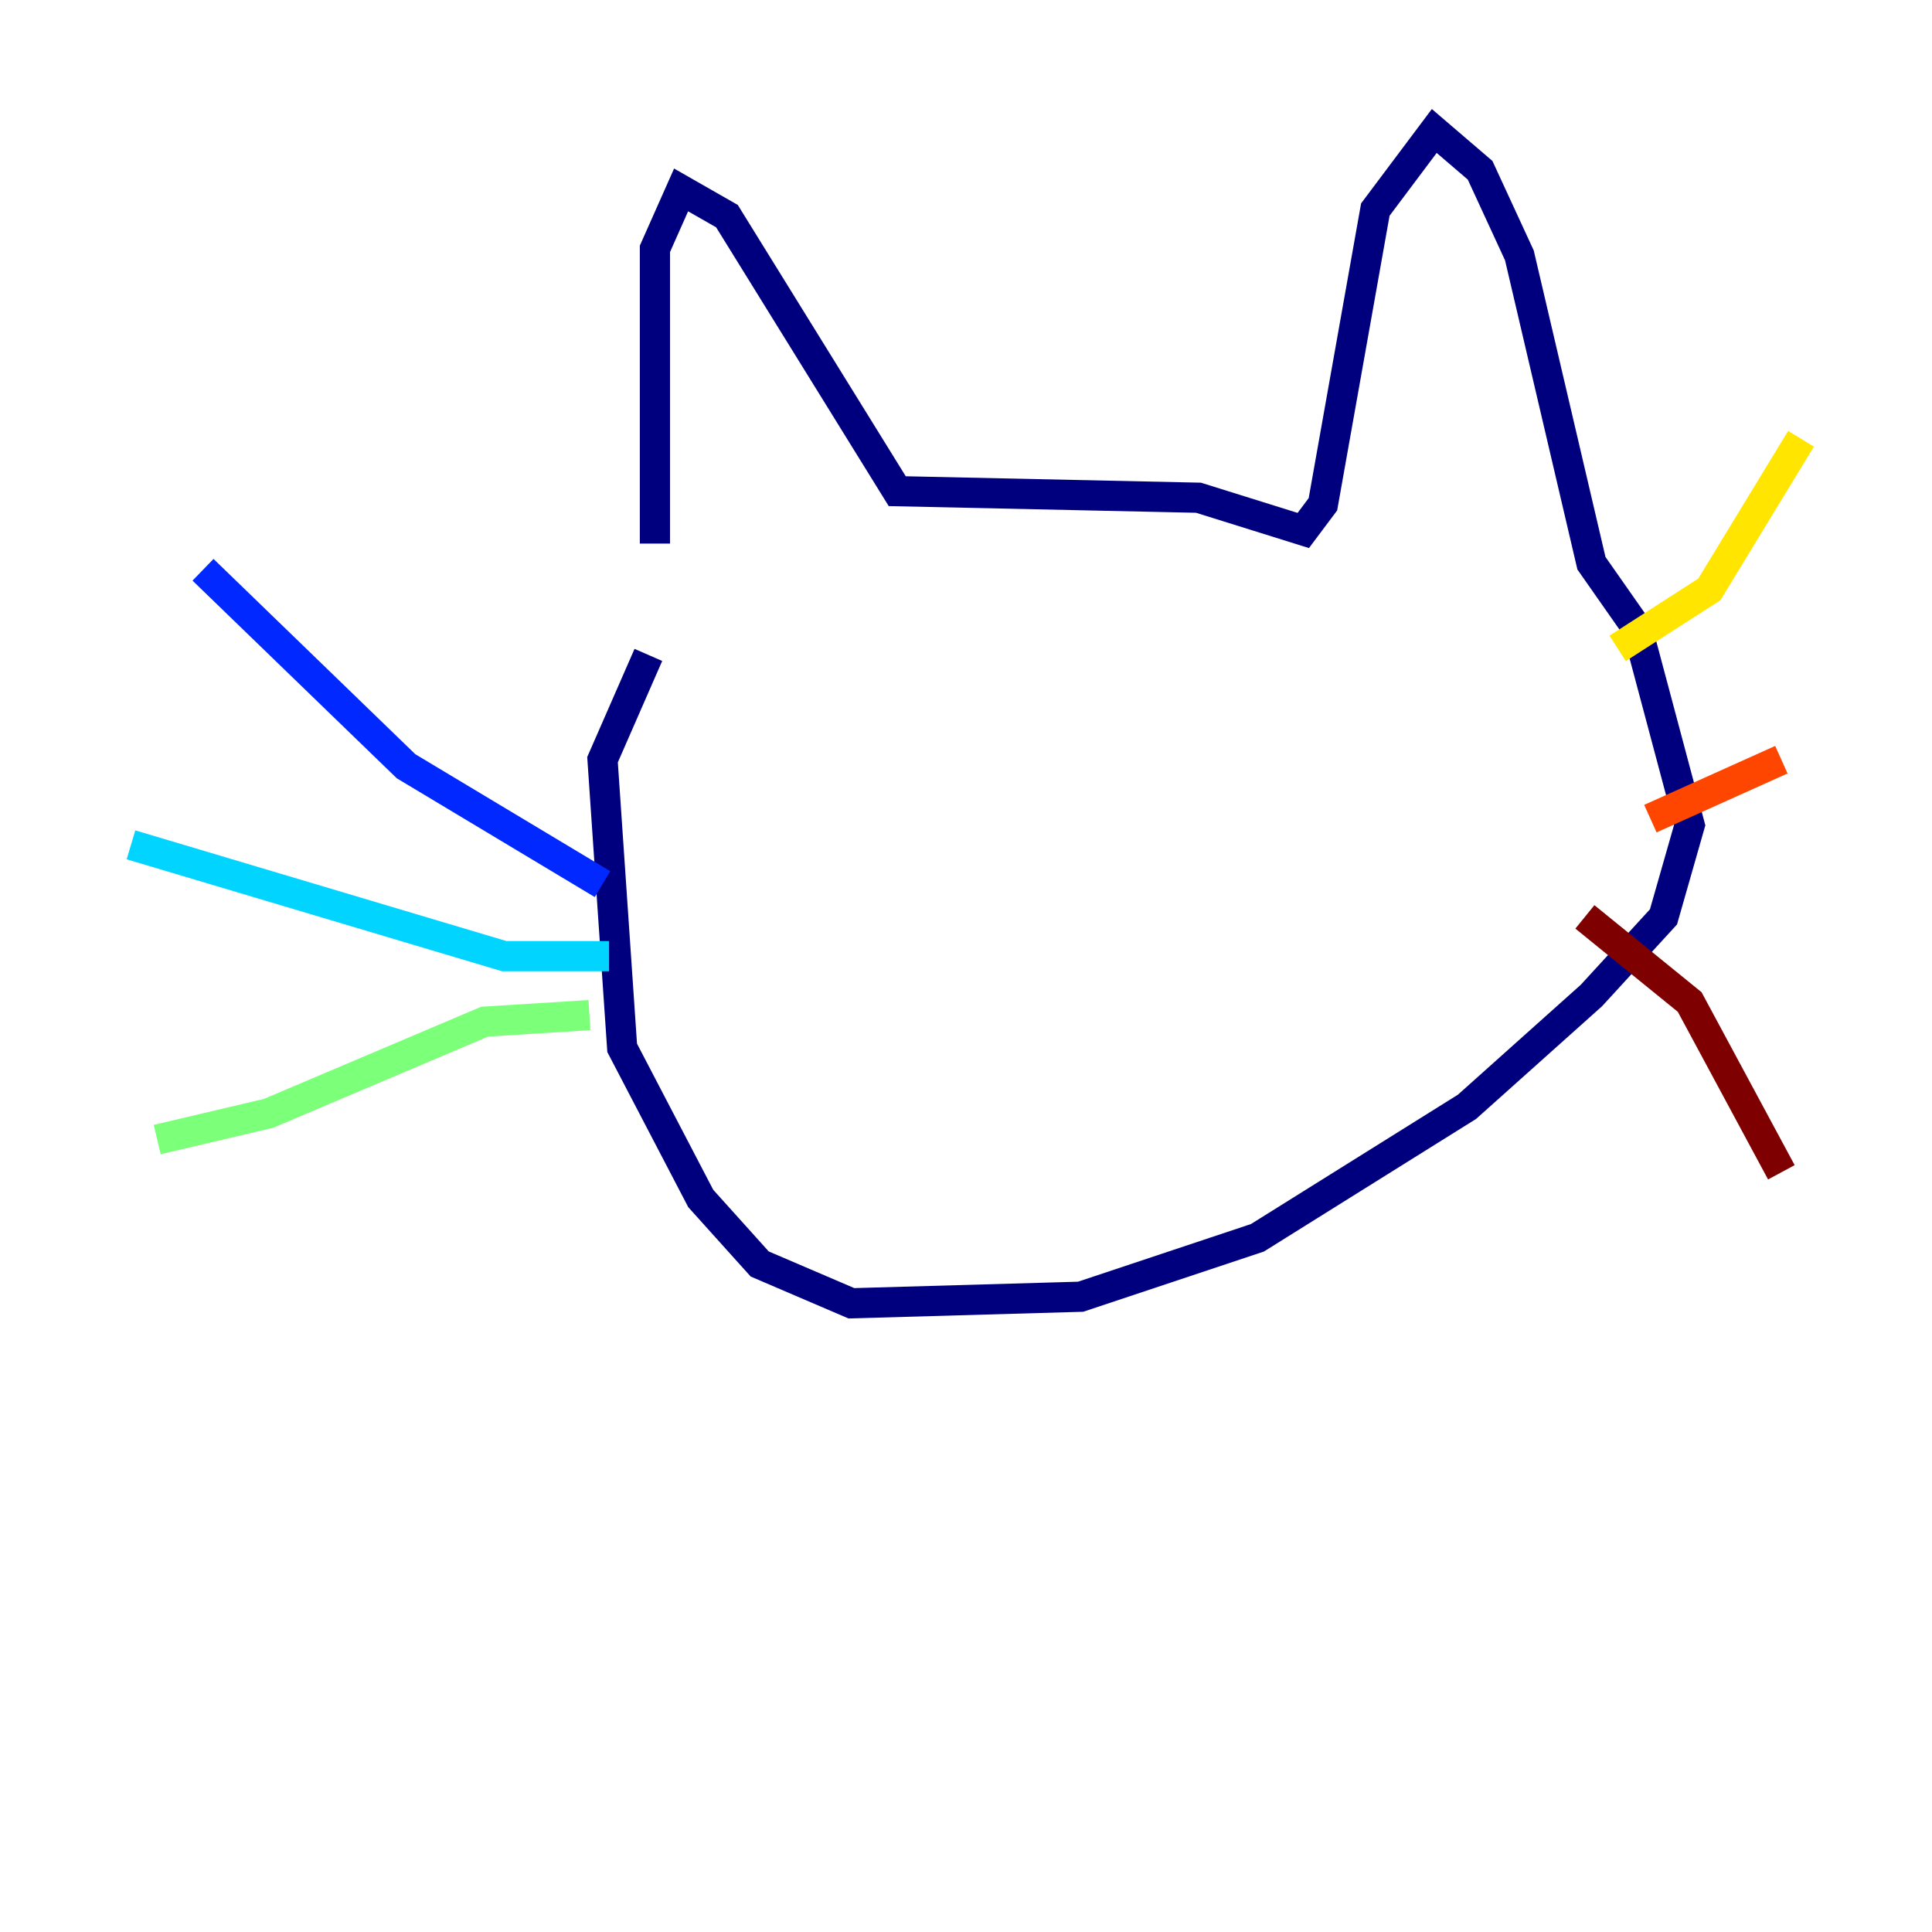 <?xml version="1.0" encoding="utf-8" ?>
<svg baseProfile="tiny" height="128" version="1.2" viewBox="0,0,128,128" width="128" xmlns="http://www.w3.org/2000/svg" xmlns:ev="http://www.w3.org/2001/xml-events" xmlns:xlink="http://www.w3.org/1999/xlink"><defs /><polyline fill="none" points="43.39,36.014 43.39,16.488 45.125,12.583 48.163,14.319 59.444,32.542 79.403,32.976 86.346,35.146 87.647,33.41 91.119,13.885 95.024,8.678 98.061,11.281 100.664,16.922 105.437,37.315 108.475,41.654 111.946,54.671 110.21,60.746 105.437,65.953 97.193,73.329 83.308,82.007 71.593,85.912 56.407,86.346 50.332,83.742 46.427,79.403 41.22,69.424 39.919,50.332 42.956,43.39" stroke="#00007f" stroke-width="2" /><polyline fill="none" points="39.919,58.576 26.902,50.766 13.451,37.749" stroke="#0028ff" stroke-width="2" /><polyline fill="none" points="40.352,63.349 33.41,63.349 8.678,55.973" stroke="#00d4ff" stroke-width="2" /><polyline fill="none" points="39.051,67.254 32.108,67.688 17.79,73.763 10.414,75.498" stroke="#7cff79" stroke-width="2" /><polyline fill="none" points="107.173,42.956 113.248,39.051 119.322,29.071" stroke="#ffe500" stroke-width="2" /><polyline fill="none" points="109.342,54.237 118.02,50.332" stroke="#ff4600" stroke-width="2" /><polyline fill="none" points="105.003,60.746 111.946,66.386 118.02,77.668" stroke="#7f0000" stroke-width="2" /></svg>